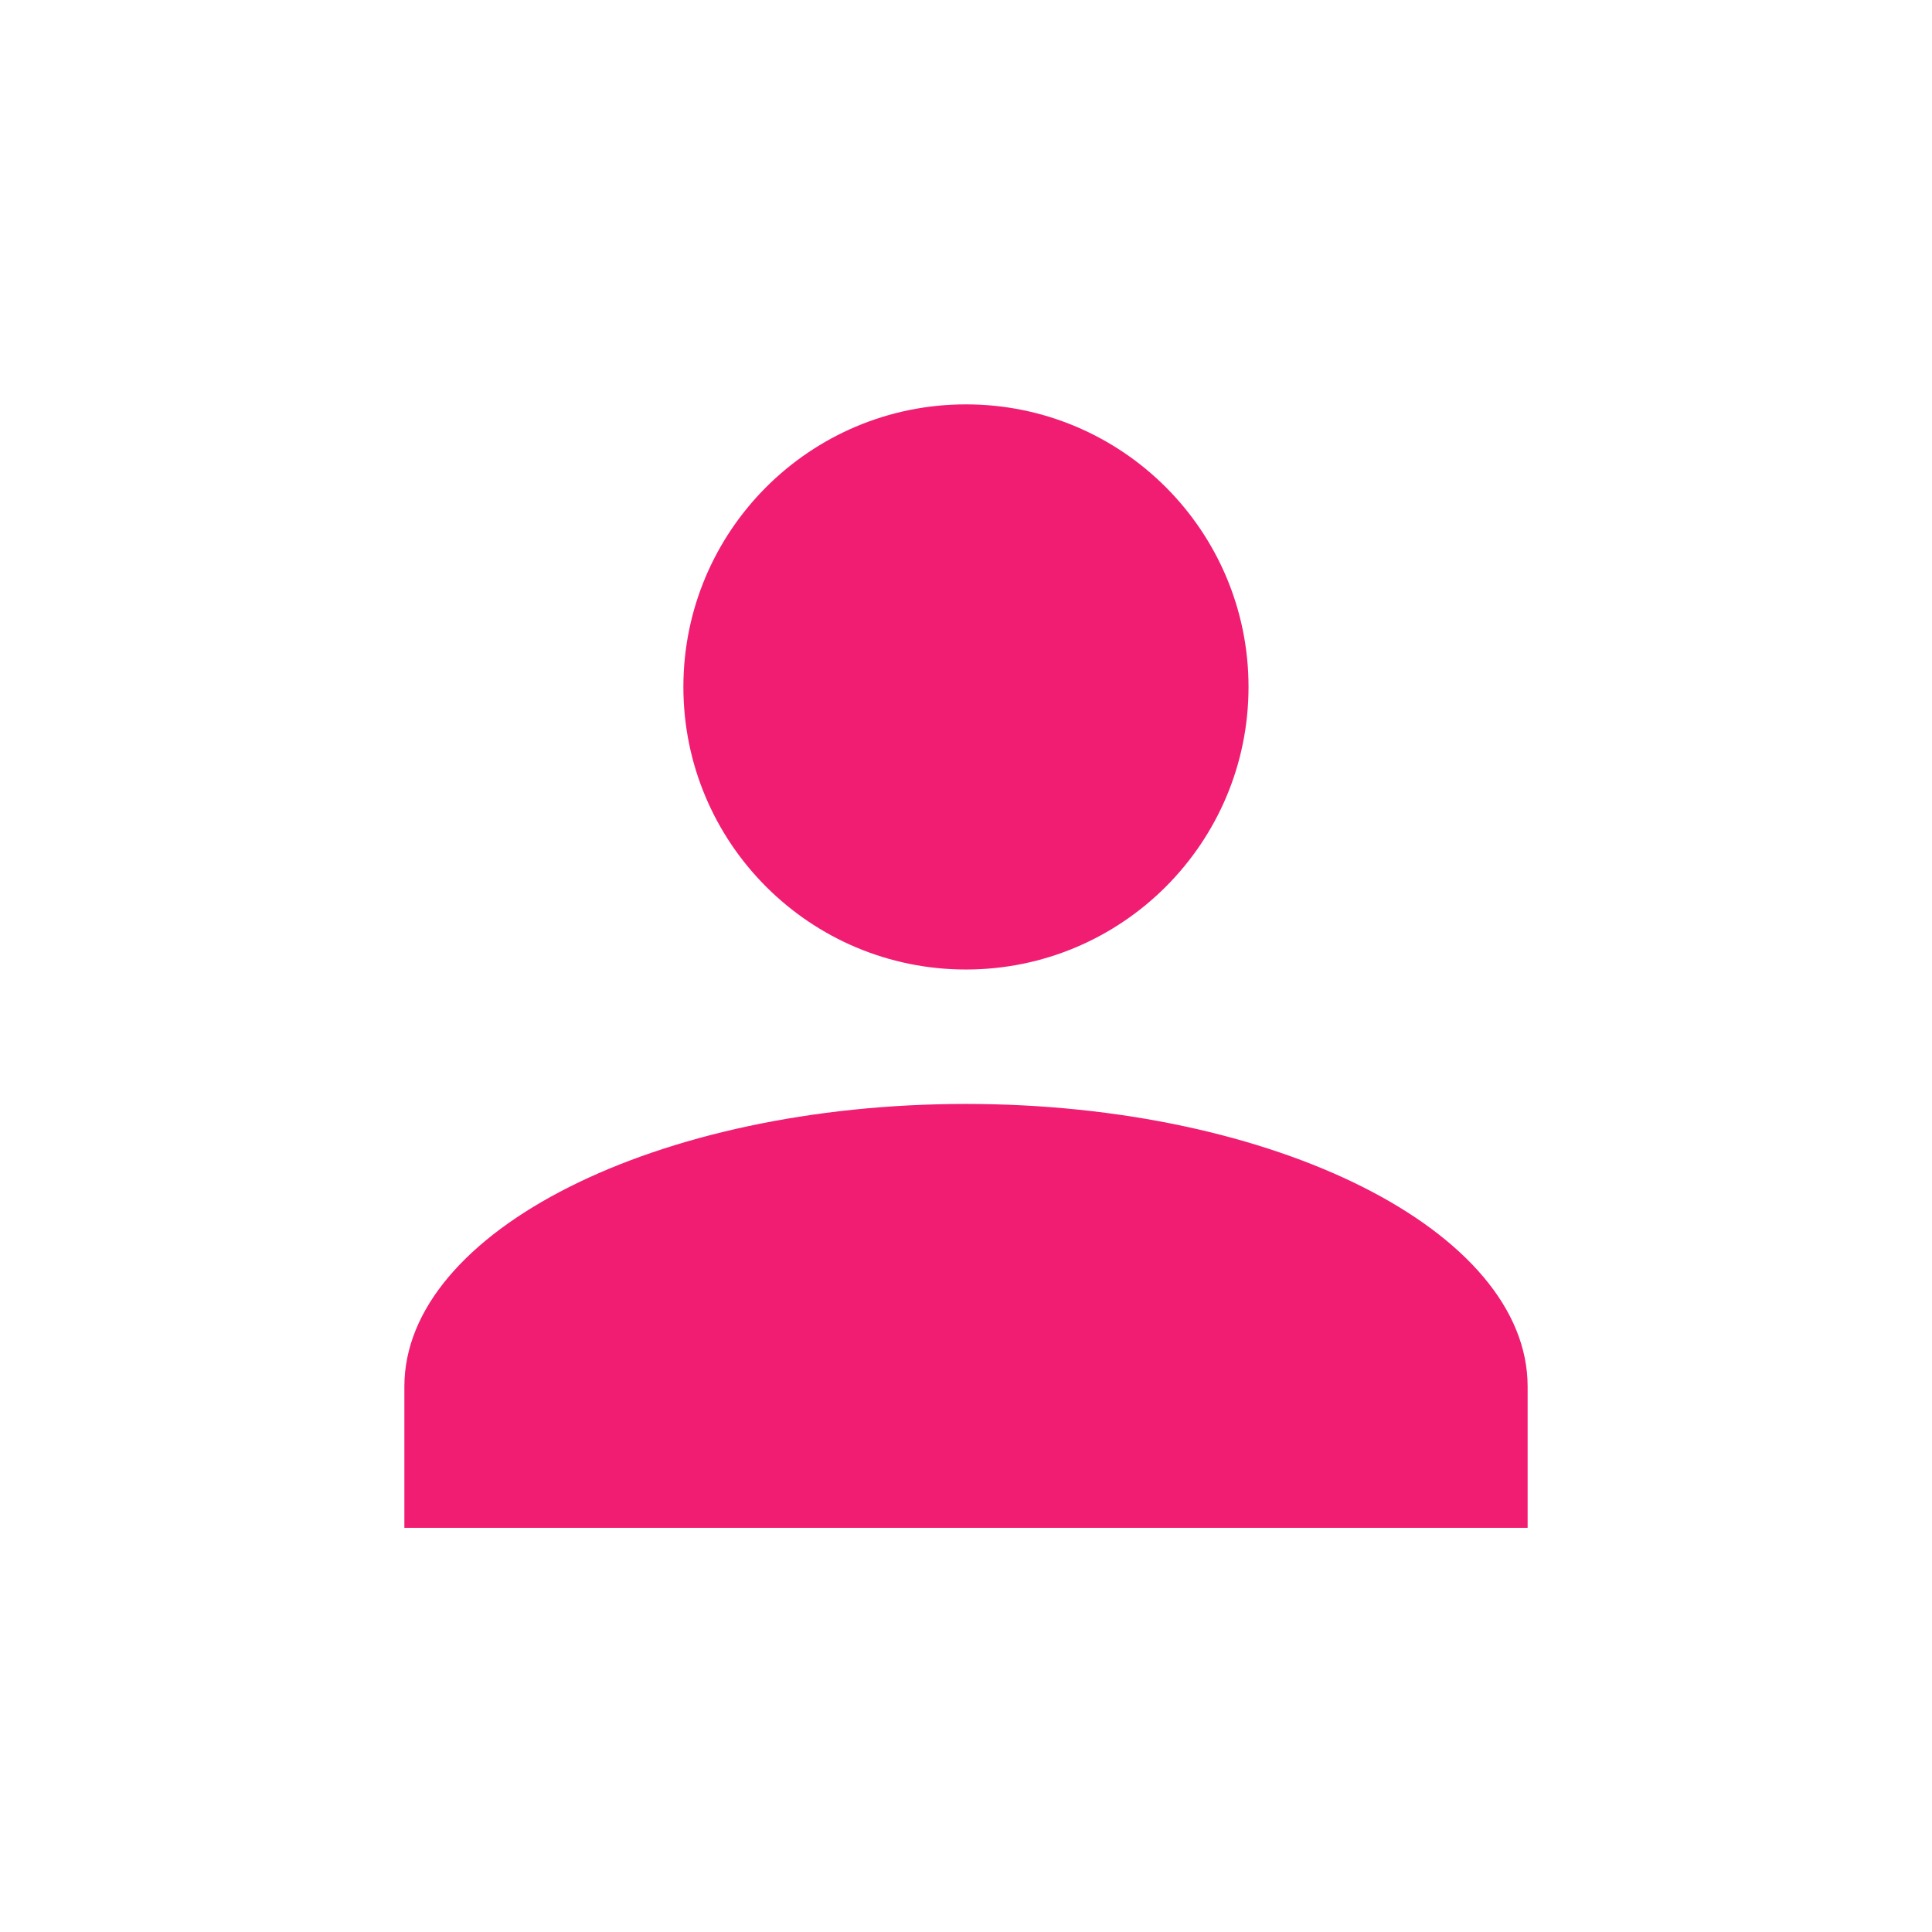 <svg xmlns="http://www.w3.org/2000/svg" xmlns:xlink="http://www.w3.org/1999/xlink" viewBox="0 0 43 43">
  <defs>
    <style>
      .cls-1 {
        fill: #f11d72;
      }

      .cls-2 {
        filter: url(#Path_6);
      }

      .cls-3 {
        filter: url(#Ellipse_3);
      }
    </style>
    <filter id="Ellipse_3" x="6.211" y="0" width="30.578" height="30.578" filterUnits="userSpaceOnUse">
      <feOffset input="SourceAlpha"/>
      <feGaussianBlur stdDeviation="3" result="blur"/>
      <feFlood flood-color="#f11d72"/>
      <feComposite operator="in" in2="blur"/>
      <feComposite in="SourceGraphic"/>
    </filter>
    <filter id="Path_6" x="0" y="15.566" width="43" height="27.434" filterUnits="userSpaceOnUse">
      <feOffset input="SourceAlpha"/>
      <feGaussianBlur stdDeviation="3" result="blur-2"/>
      <feFlood flood-color="#f11d72"/>
      <feComposite operator="in" in2="blur-2"/>
      <feComposite in="SourceGraphic"/>
    </filter>
  </defs>
  <g id="Group_1567" data-name="Group 1567" transform="translate(9 9)">
    <g class="cls-3" transform="matrix(1, 0, 0, 1, -9, -9)">
      <circle id="Ellipse_3-2" data-name="Ellipse 3" class="cls-1" cx="6.289" cy="6.289" r="6.289" transform="translate(15.21 9)"/>
    </g>
    <g class="cls-2" transform="matrix(1, 0, 0, 1, -9, -9)">
      <path id="Path_6-2" data-name="Path 6" class="cls-1" d="M12.5,10C5.625,10,0,12.83,0,16.289v3.145H25V16.289C25,12.83,19.375,10,12.5,10Z" transform="translate(9 14.57)"/>
    </g>
  </g>
</svg>
